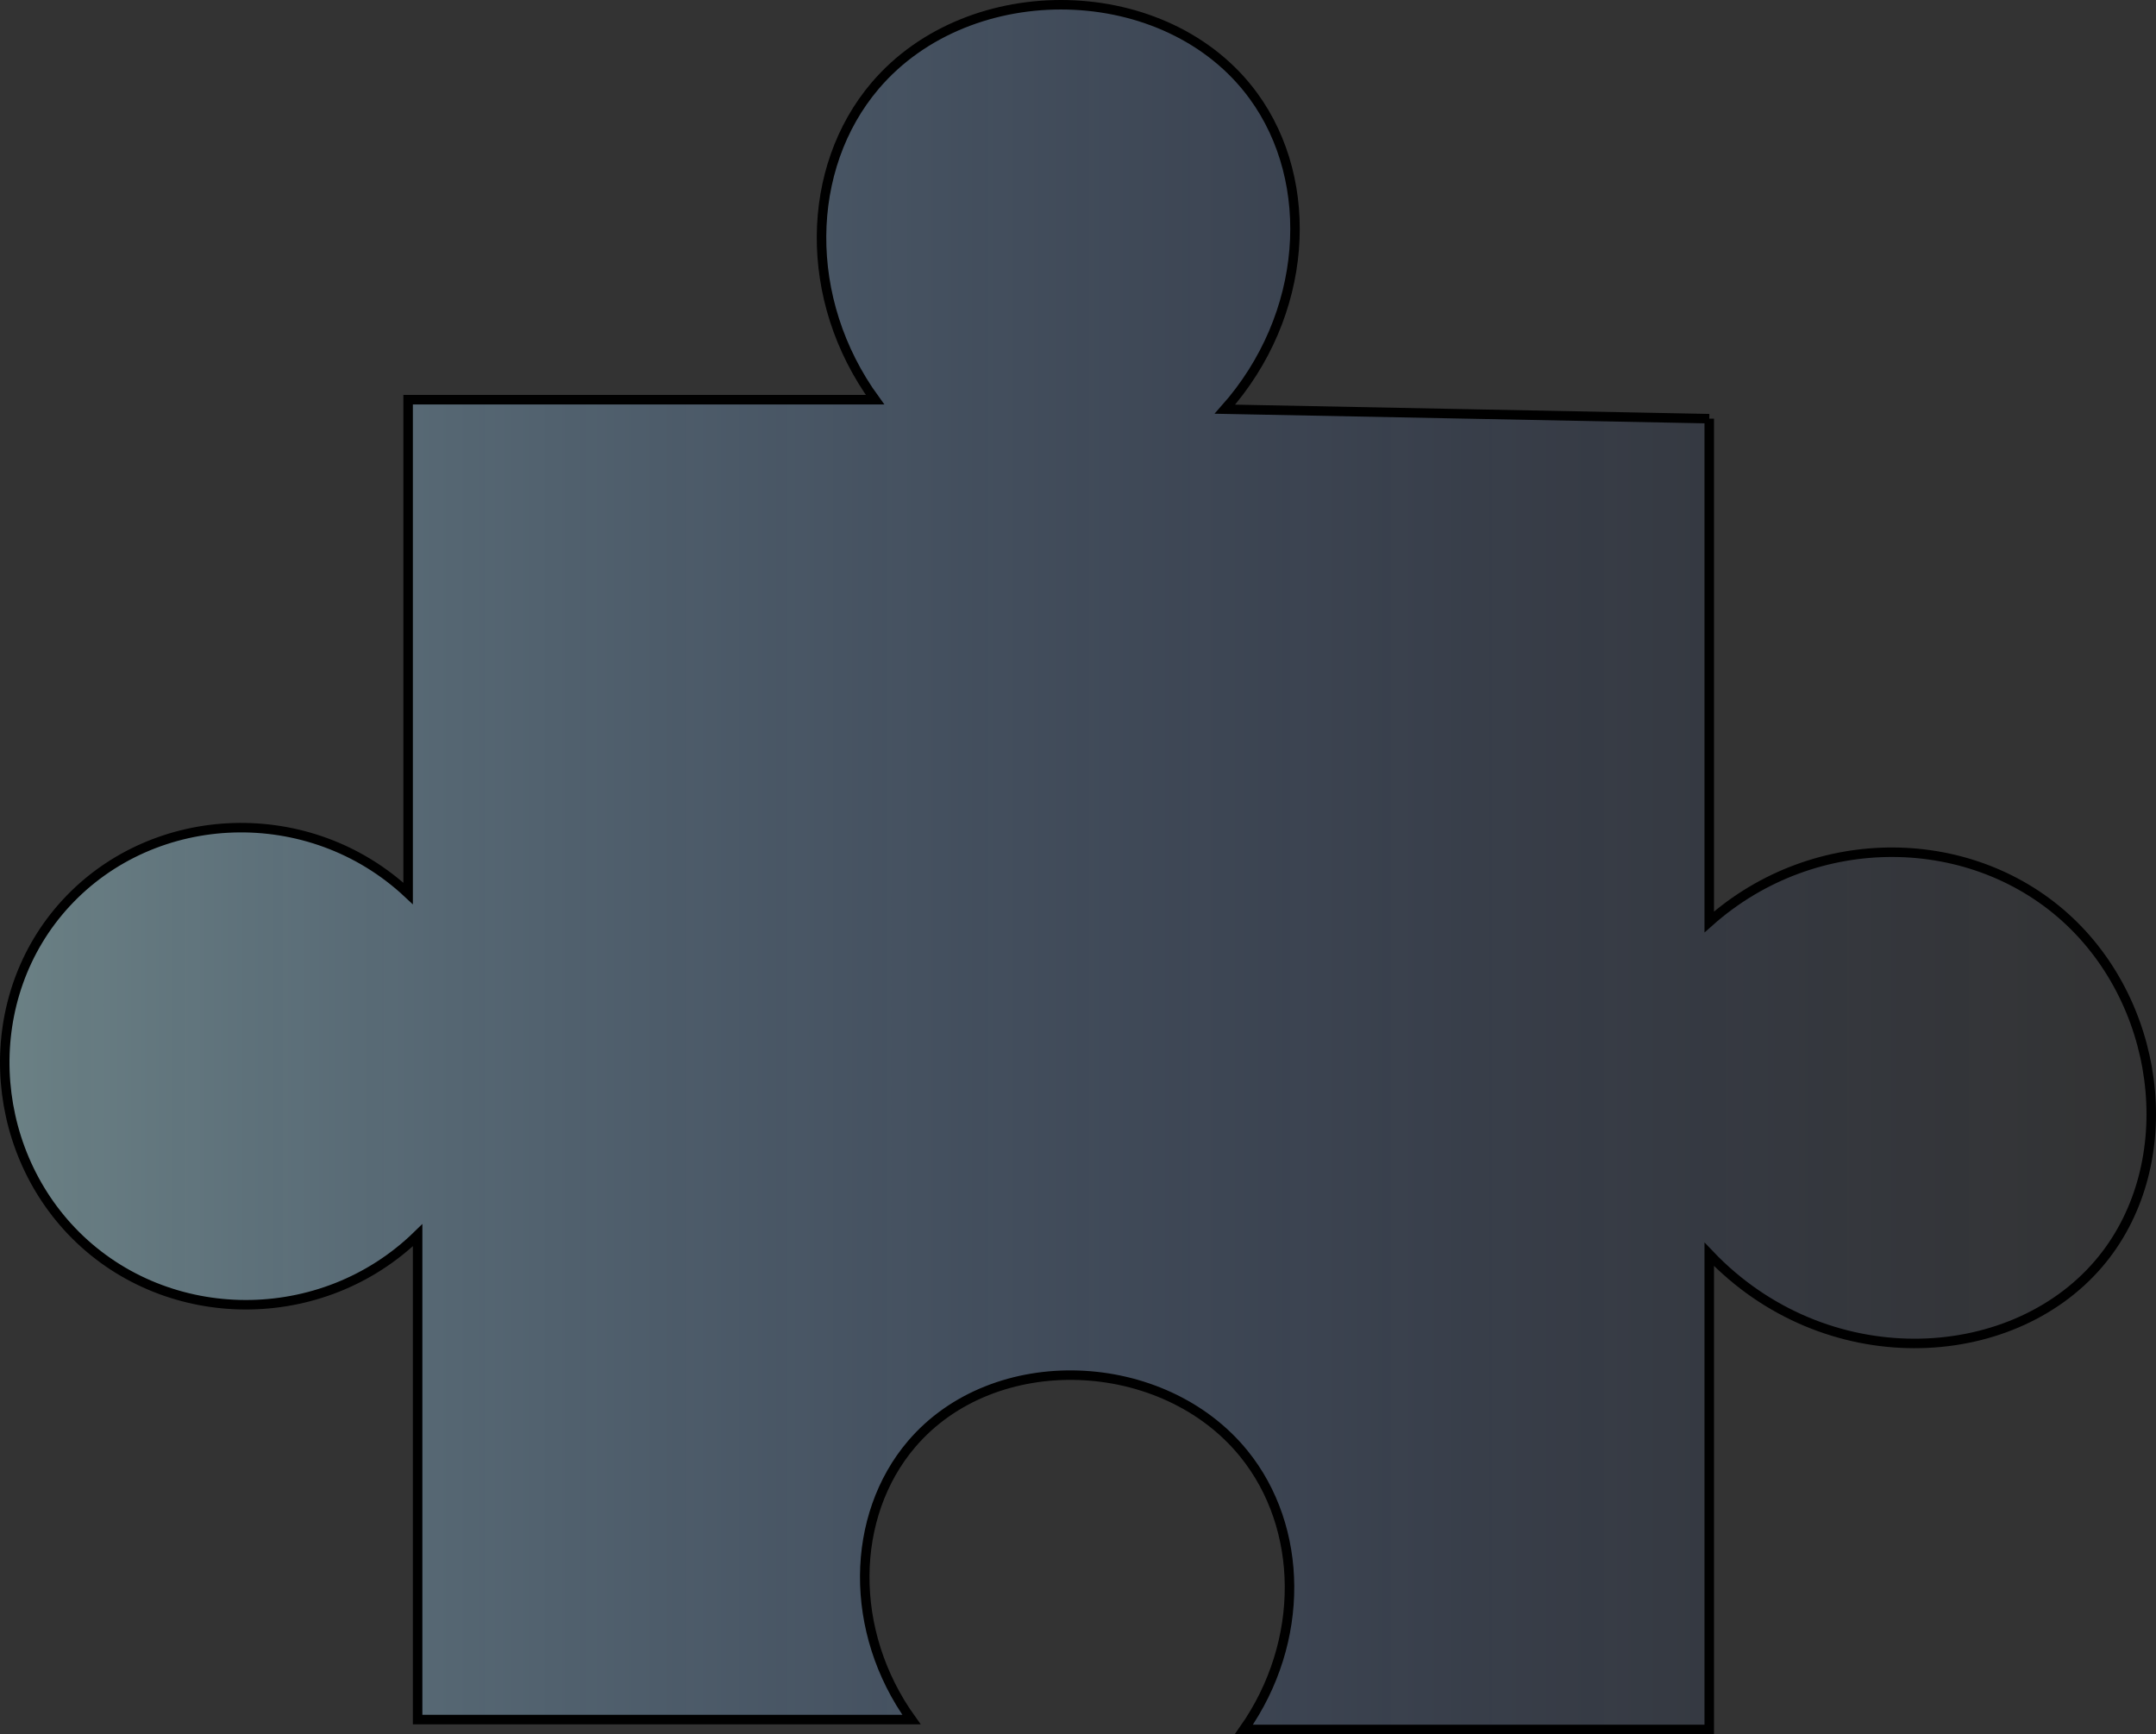 <?xml version="1.0" encoding="UTF-8"?><svg id="_レイヤー_2" xmlns="http://www.w3.org/2000/svg" xmlns:xlink="http://www.w3.org/1999/xlink" viewBox="0 0 227.014 182.631"><rect x="0" y="0" width="227.014" height="182.631" fill="#333333" stroke="none"/><defs><style>.cls-1{fill:url(#_名称未設定グラデーション_17);stroke:#000;stroke-miterlimit:10;}</style><linearGradient id="_名称未設定グラデーション_17" x1=".5" y1="91.315" x2="226.514" y2="91.315" gradientUnits="userSpaceOnUse"><stop offset="0" stop-color="#bff5ff" stop-opacity=".4"/><stop offset=".106" stop-color="#afe6ff" stop-opacity=".353"/><stop offset=".714" stop-color="#5e95ff" stop-opacity=".099"/><stop offset="1" stop-color="#3f76ff" stop-opacity="0"/></linearGradient></defs><g id="_レイヤー_1-2"><path class="cls-1" d="m179.973,44.091v53c11.169-9.94,27.874-9.637,38,0,9.927,9.448,11.559,25.988,3,36-9.336,10.921-28.842,11.786-41-1v50.04h-49c6.511-9.274,6.302-21.265,0-29.04-8.47-10.451-26.288-11.239-35-1-6.427,7.554-6.695,19.696,0,29h-52v-51.01c-10.081,9.834-26.294,9.693-36,.01-9.382-9.36-10.169-25.074-1-35,9.302-10.07,25.638-10.709,36-1v-52h49.163c-7.676-10.554-7.351-24.4,0-33.051,9.996-11.764,30.788-11.336,39.837,1.051,6.665,9.123,5.781,23.12-3,33,17,.333,34,.667,51,1Z"/></g></svg>